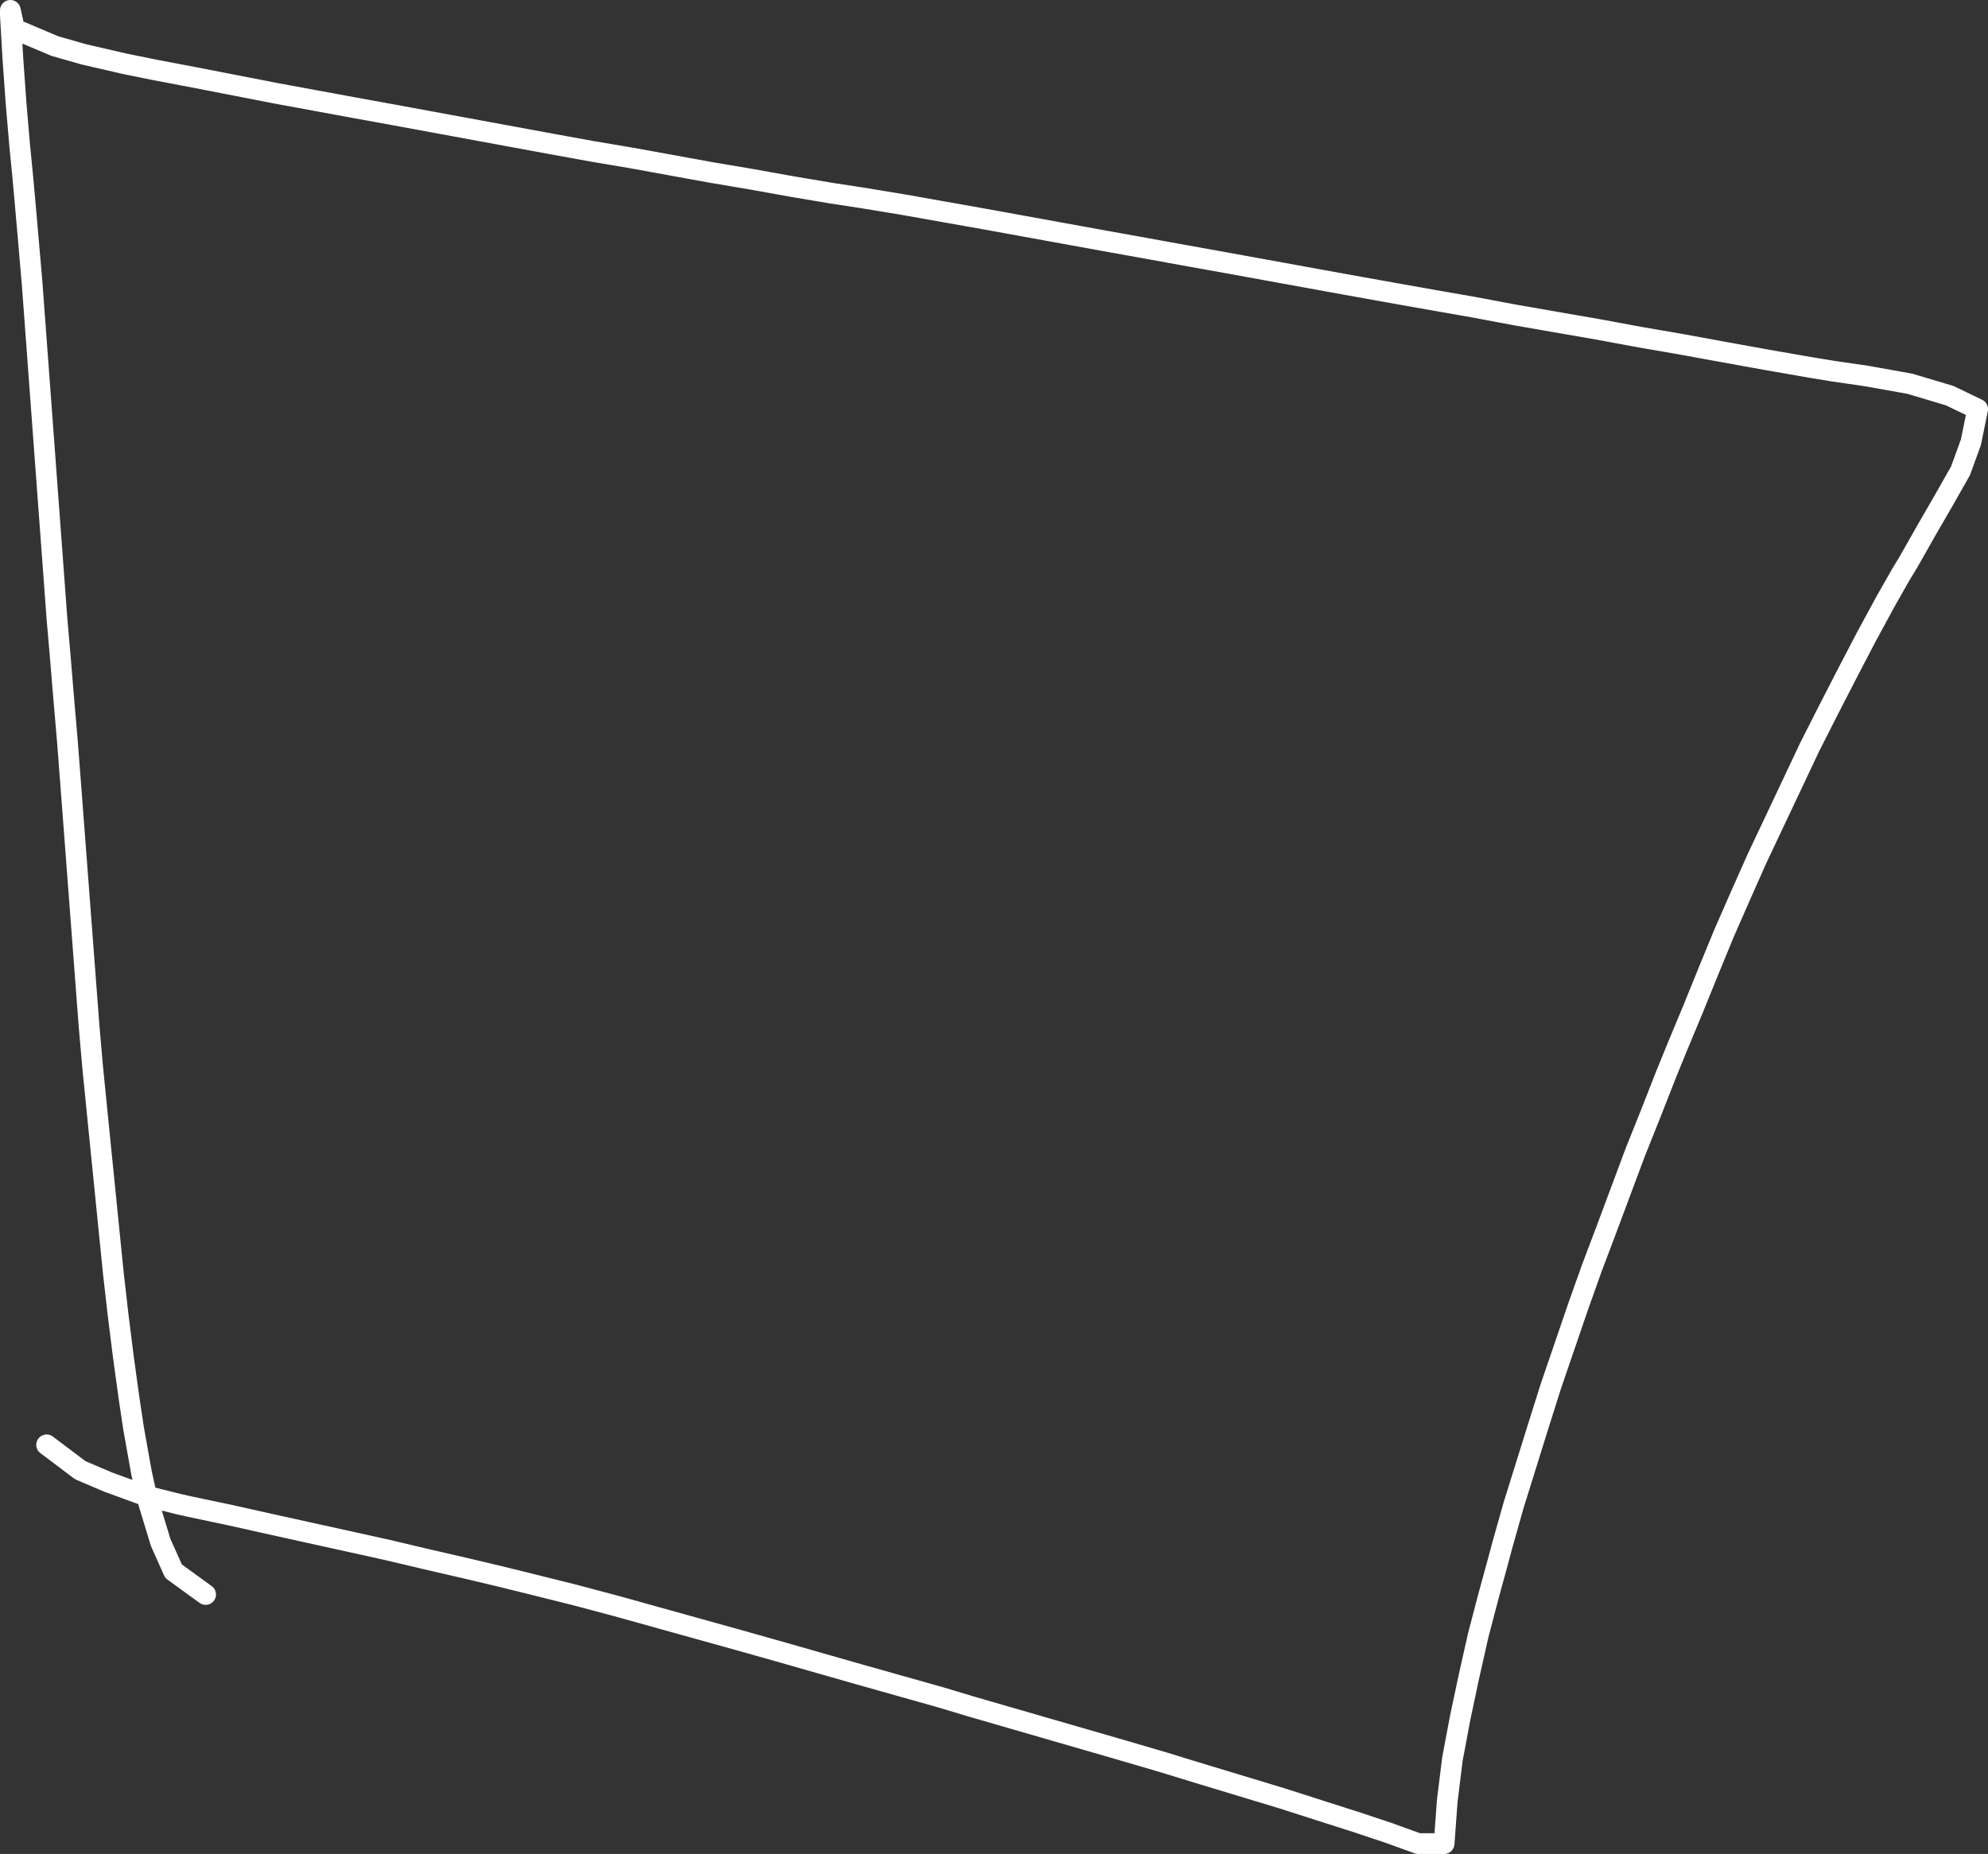 <?xml version="1.0" encoding="UTF-8" standalone="no"?>
<svg xmlns:xlink="http://www.w3.org/1999/xlink" height="179.0px" width="191.9px" xmlns="http://www.w3.org/2000/svg">
  <rect width="100%" height="100%" fill="#333333" stroke="none"/>
  <g transform="matrix(1.0, 0.0, 0.0, 1.0, 1.0, 1.0)">
    <path d="M165.45 33.0 L161.35 32.25 157.3 31.55 153.25 30.8 149.2 30.1 145.2 29.4 141.2 28.65 137.2 27.95 134.1 27.4 132.7 27.15 128.8 26.45 124.95 25.75 121.1 25.05 117.25 24.35 113.35 23.65 109.5 22.95 105.6 22.25 101.75 21.55 97.9 20.85 94.05 20.15 90.1 19.45 86.15 18.75 82.2 18.1 79.25 17.65 75.4 17.0 71.5 16.3 67.65 15.65 63.8 14.95 59.95 14.25 56.1 13.6 52.25 12.9 48.45 12.2 44.65 11.5 40.85 10.8 37.05 10.1 33.2 9.4 29.4 8.7 25.6 8.0 21.75 7.25 17.9 6.5 13.95 5.75 11.0 5.15 7.1 4.25 4.3 3.45 0.4 1.8 0.0 0.0 0.0 0.5 0.25 4.75 0.55 8.95 0.9 13.05 1.2 16.1 1.4 18.3 1.75 22.3 2.1 26.35 2.4 30.4 2.7 34.45 3.0 38.5 3.3 42.55 3.6 46.6 3.9 50.65 4.2 54.7 4.5 58.75 4.85 62.8 5.1 65.85 5.5 70.5 5.8 74.4 6.1 78.35 6.4 82.3 6.7 86.25 7.0 90.2 7.3 94.15 7.6 98.1 7.95 102.1 8.35 106.1 8.75 110.1 9.15 114.05 9.55 118.05 9.95 122.0 10.4 125.95 10.9 129.95 11.45 133.95 11.9 136.95 12.65 141.15 13.15 143.45 16.15 144.2 17.25 144.45 21.05 145.25 24.85 146.1 28.7 146.95 32.55 147.8 36.4 148.65 40.2 149.55 44.1 150.45 47.05 151.15 50.5 152.0 54.5 153.0 58.45 154.05 62.4 155.15 66.35 156.25 70.3 157.35 74.2 158.45 78.05 159.55 81.9 160.65 85.8 161.75 89.7 162.85 92.7 163.75 96.15 164.75 99.95 165.85 103.75 166.95 107.55 168.05 111.3 169.15 115.05 170.3 118.85 171.45 122.65 172.6 126.4 173.8 130.15 175.0 133.0 175.95 135.9 177.0 138.4 177.0 138.7 172.9 139.2 168.85 139.95 164.85 140.8 160.85 141.7 156.85 142.75 152.85 143.6 149.75 144.0 148.25 145.1 144.35 146.3 140.5 147.5 136.65 148.7 132.85 150.0 129.05 151.3 125.25 152.65 121.45 154.05 117.75 155.45 114.0 156.85 110.25 158.35 106.5 159.8 102.8 160.9 100.1 162.4 96.5 163.9 92.8 165.4 89.15 167.0 85.5 168.6 81.9 170.3 78.3 172.0 74.7 173.7 71.1 175.5 67.55 177.3 64.05 179.15 60.5 181.05 57.0 182.5 54.45 183.2 53.3 185.1 49.95 186.55 47.45 188.25 44.45 189.25 41.7 189.9 38.5 187.2 37.2 183.35 36.05 179.15 35.3 176.05 34.85 173.9 34.5 169.6 33.75 165.45 33.0 M18.85 152.95 L15.75 150.7 14.5 147.9 13.15 143.45 9.45 142.1 6.75 140.95 3.5 138.5" fill="none" stroke="#ffffff" stroke-linecap="round" stroke-linejoin="round" stroke-width="2.0"/>
  </g>
</svg>
